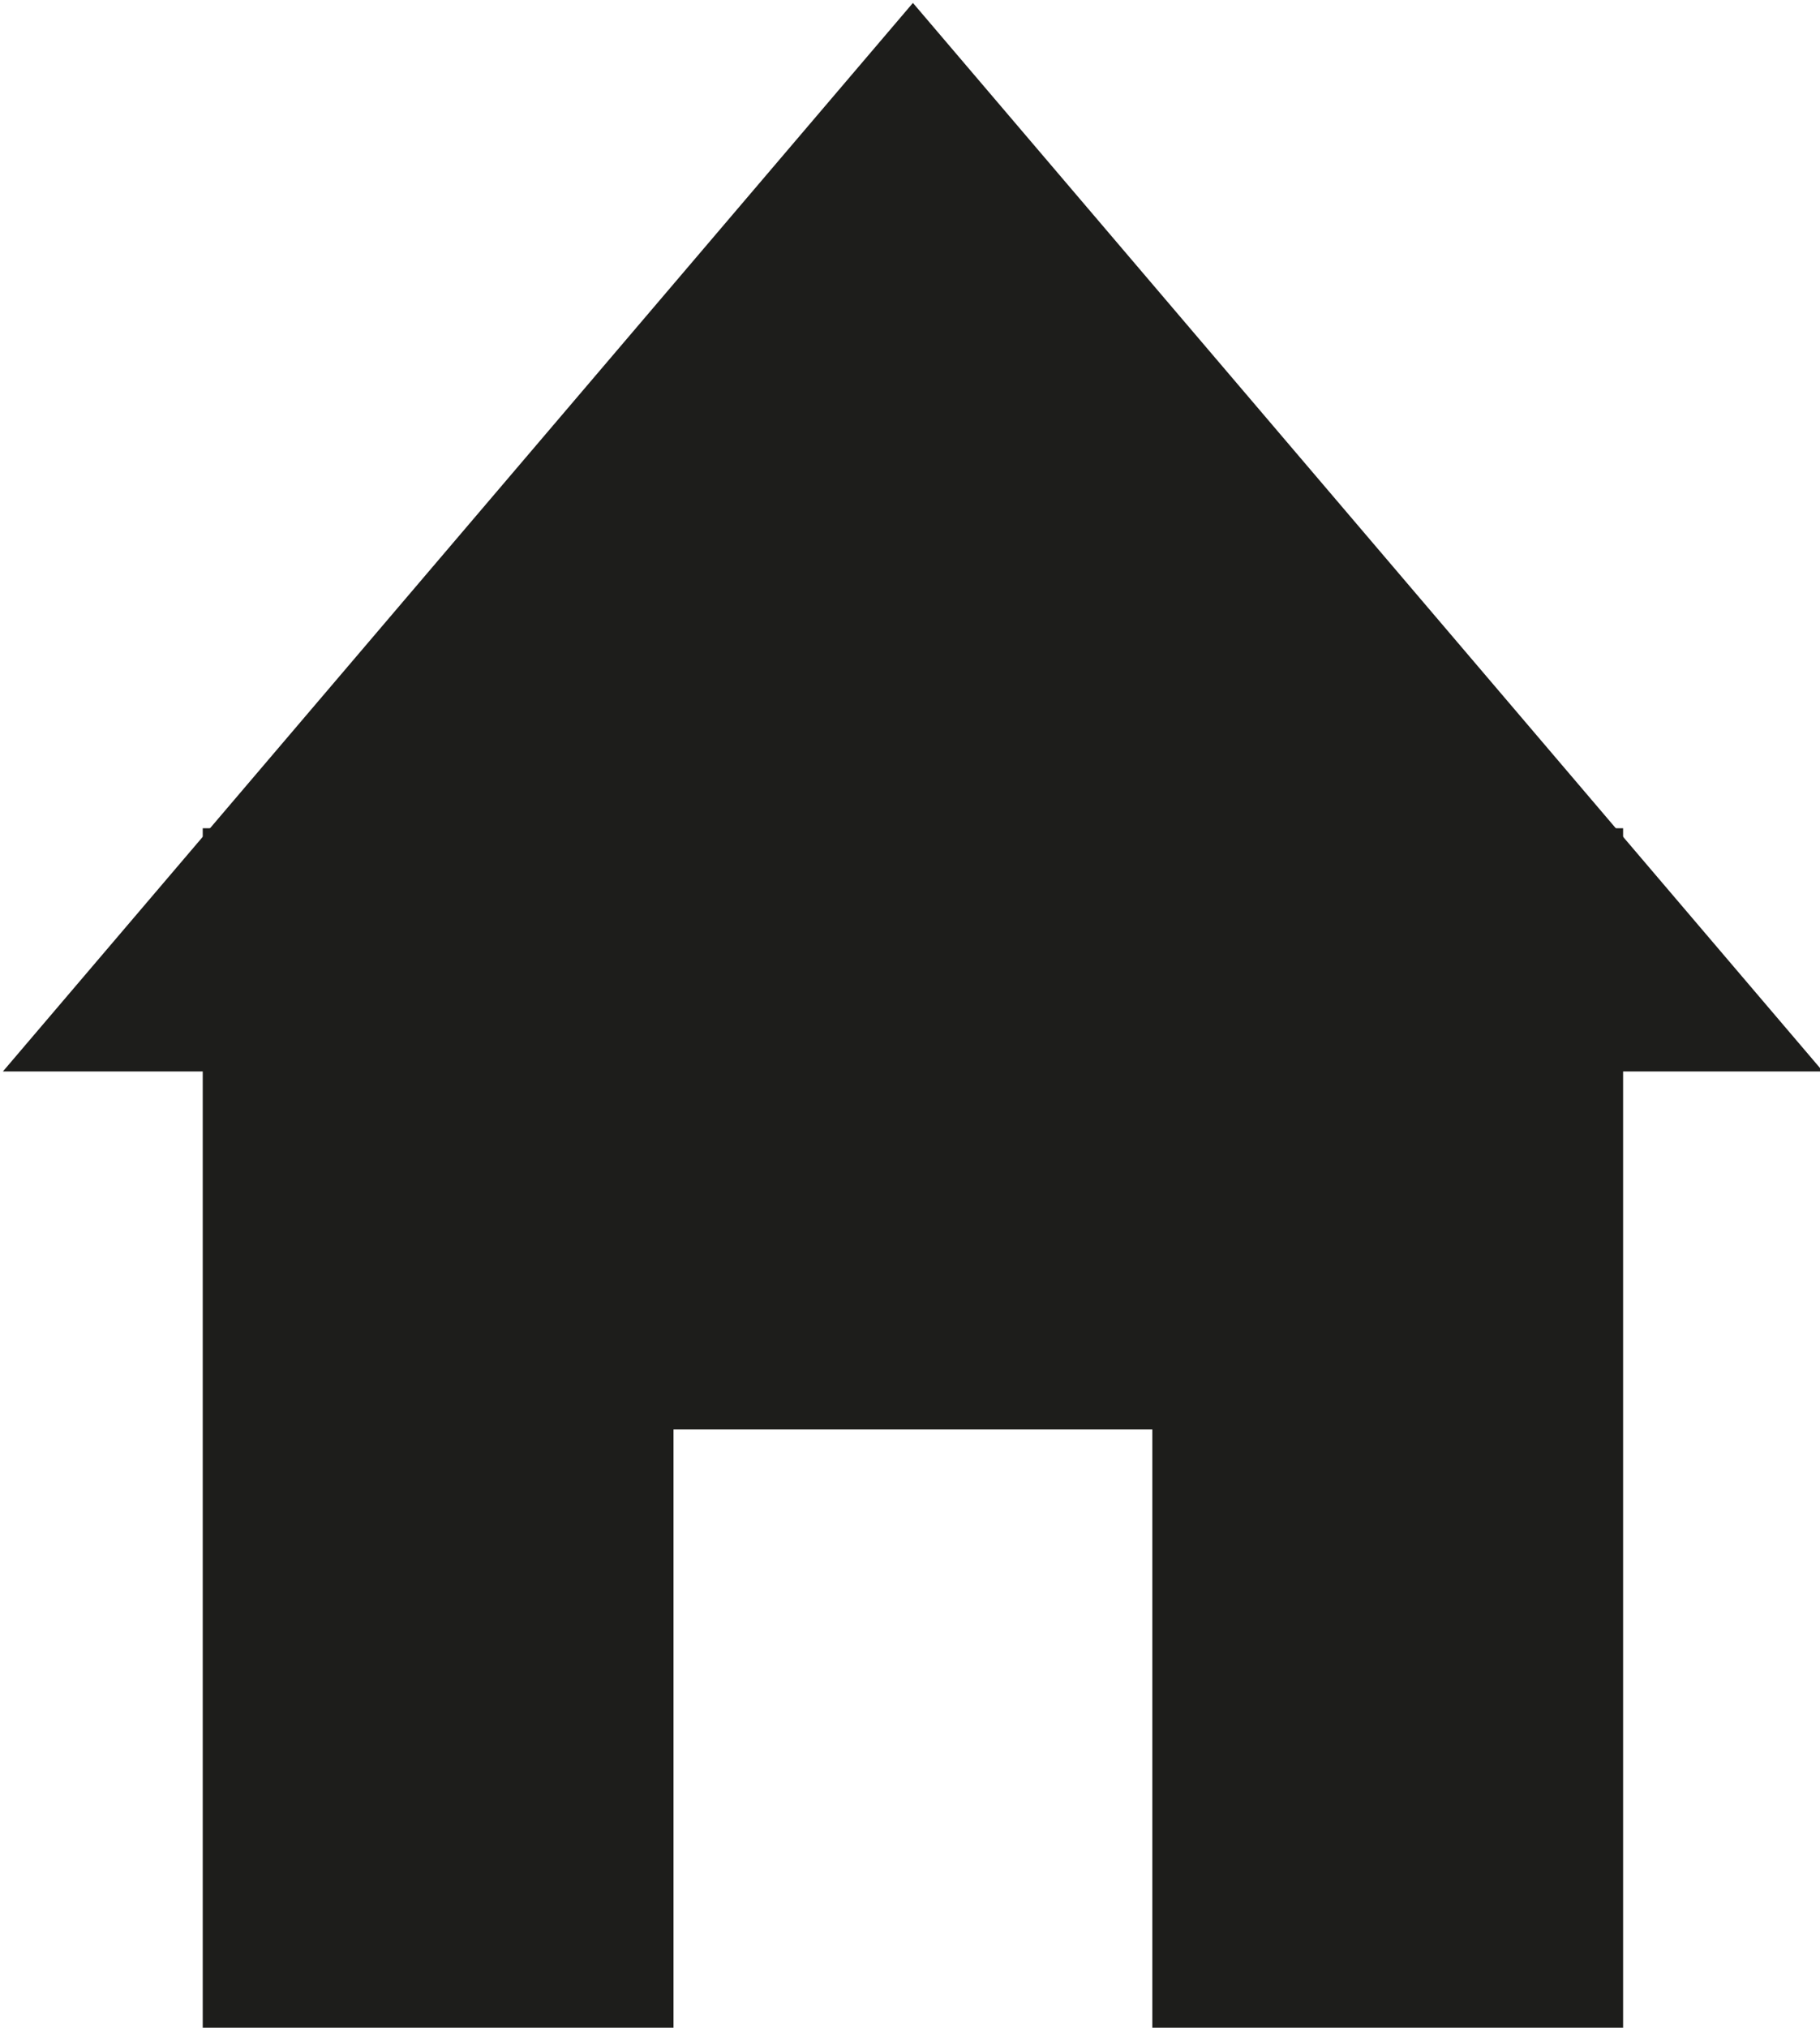 <?xml version="1.0" encoding="UTF-8"?>
<svg id="Ebene_2" data-name="Ebene 2" xmlns="http://www.w3.org/2000/svg" xmlns:xlink="http://www.w3.org/1999/xlink" viewBox="0 0 174.7 194.6">
  <defs>
    <style>
      .cls-1 {
        filter: url(#drop-shadow-1);
      }

      .cls-2 {
        fill: #1d1d1b;
        stroke-width: 0px;
      }
    </style>
    <filter id="drop-shadow-1" filterUnits="userSpaceOnUse">
      <feOffset dx=".28" dy=".28"/>
      <feGaussianBlur result="blur" stdDeviation="0"/>
      <feFlood flood-color="#bf6400" flood-opacity=".75"/>
      <feComposite in2="blur" operator="in"/>
      <feComposite in="SourceGraphic"/>
    </filter>
  </defs>
  <g id="Ebene_2-2" data-name="Ebene 2" class="cls-1">
    <polygon class="cls-2" points="19.18 79.2 19.18 194.6 64.37 194.6 64.37 136.9 110.33 136.9 110.33 194.6 155.52 194.6 155.52 79.2 19.18 79.2"/>
    <polygon class="cls-2" points="87.35 0 0 102.54 174.7 102.54 87.35 0"/>
  </g>
</svg>